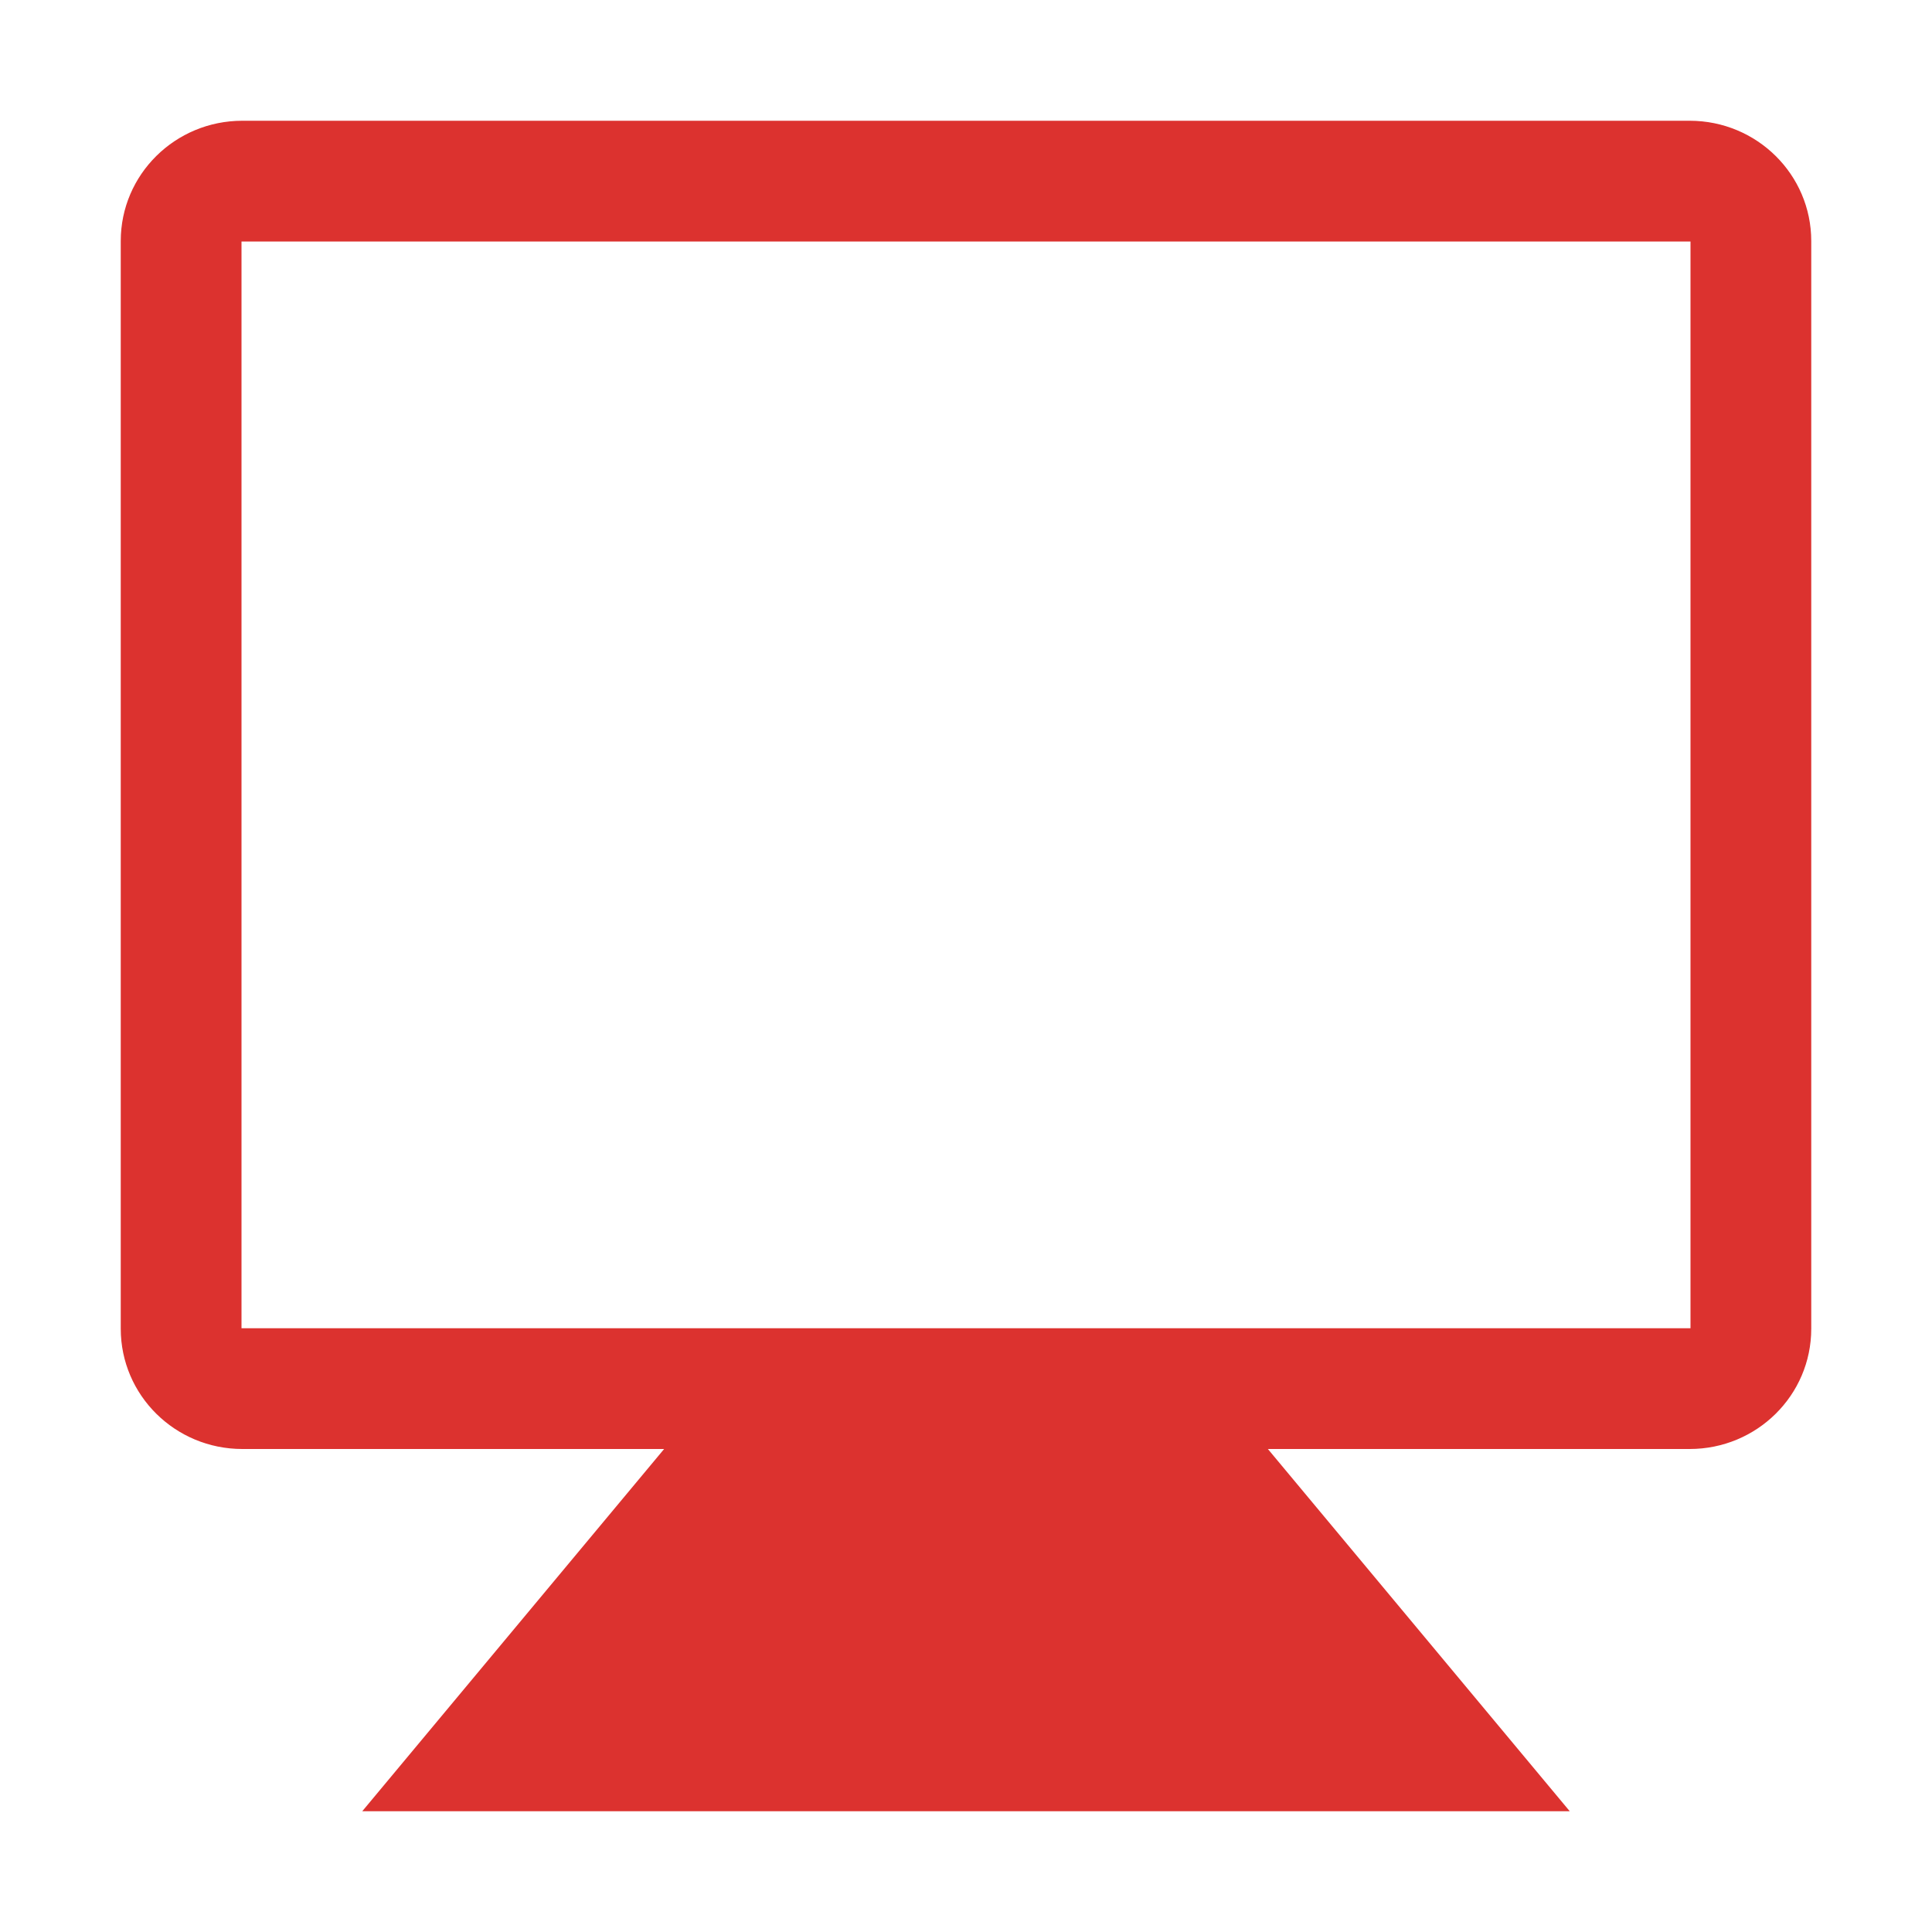 <svg xmlns="http://www.w3.org/2000/svg" xmlns:xlink="http://www.w3.org/1999/xlink" xmlns:sketch="http://www.bohemiancoding.com/sketch/ns" width="64px" height="64px" viewBox="0 0 16 16" version="1.1">
    <title>024 Computer</title>
    <description>Created with Sketch (http://www.bohemiancoding.com/sketch)</description>
    <defs/>
    <g id="Icons with numbers" stroke="none" stroke-width="1" fill="none" fill-rule="evenodd">
        <g id="Group" transform="translate(-240, -48)" fill="#dc322f">
            <path d="M242.007,49 L253.993,49 C254.55,49 255,49.446 255,49.996 L255,59.004 C255,59.555 254.549,60 253.993,60 L250.5,60 L253,63 L243,63 L245.5,60 L242.007,60 C241.45,60 241,59.554 241,59.004 L241,49.996 C241,49.445 241.451,49 242.007,49 Z M242,50 L242,59 L254,59 L254,50 Z M242,50" id="Rectangle 132"/>
        </g>
    </g>
</svg>